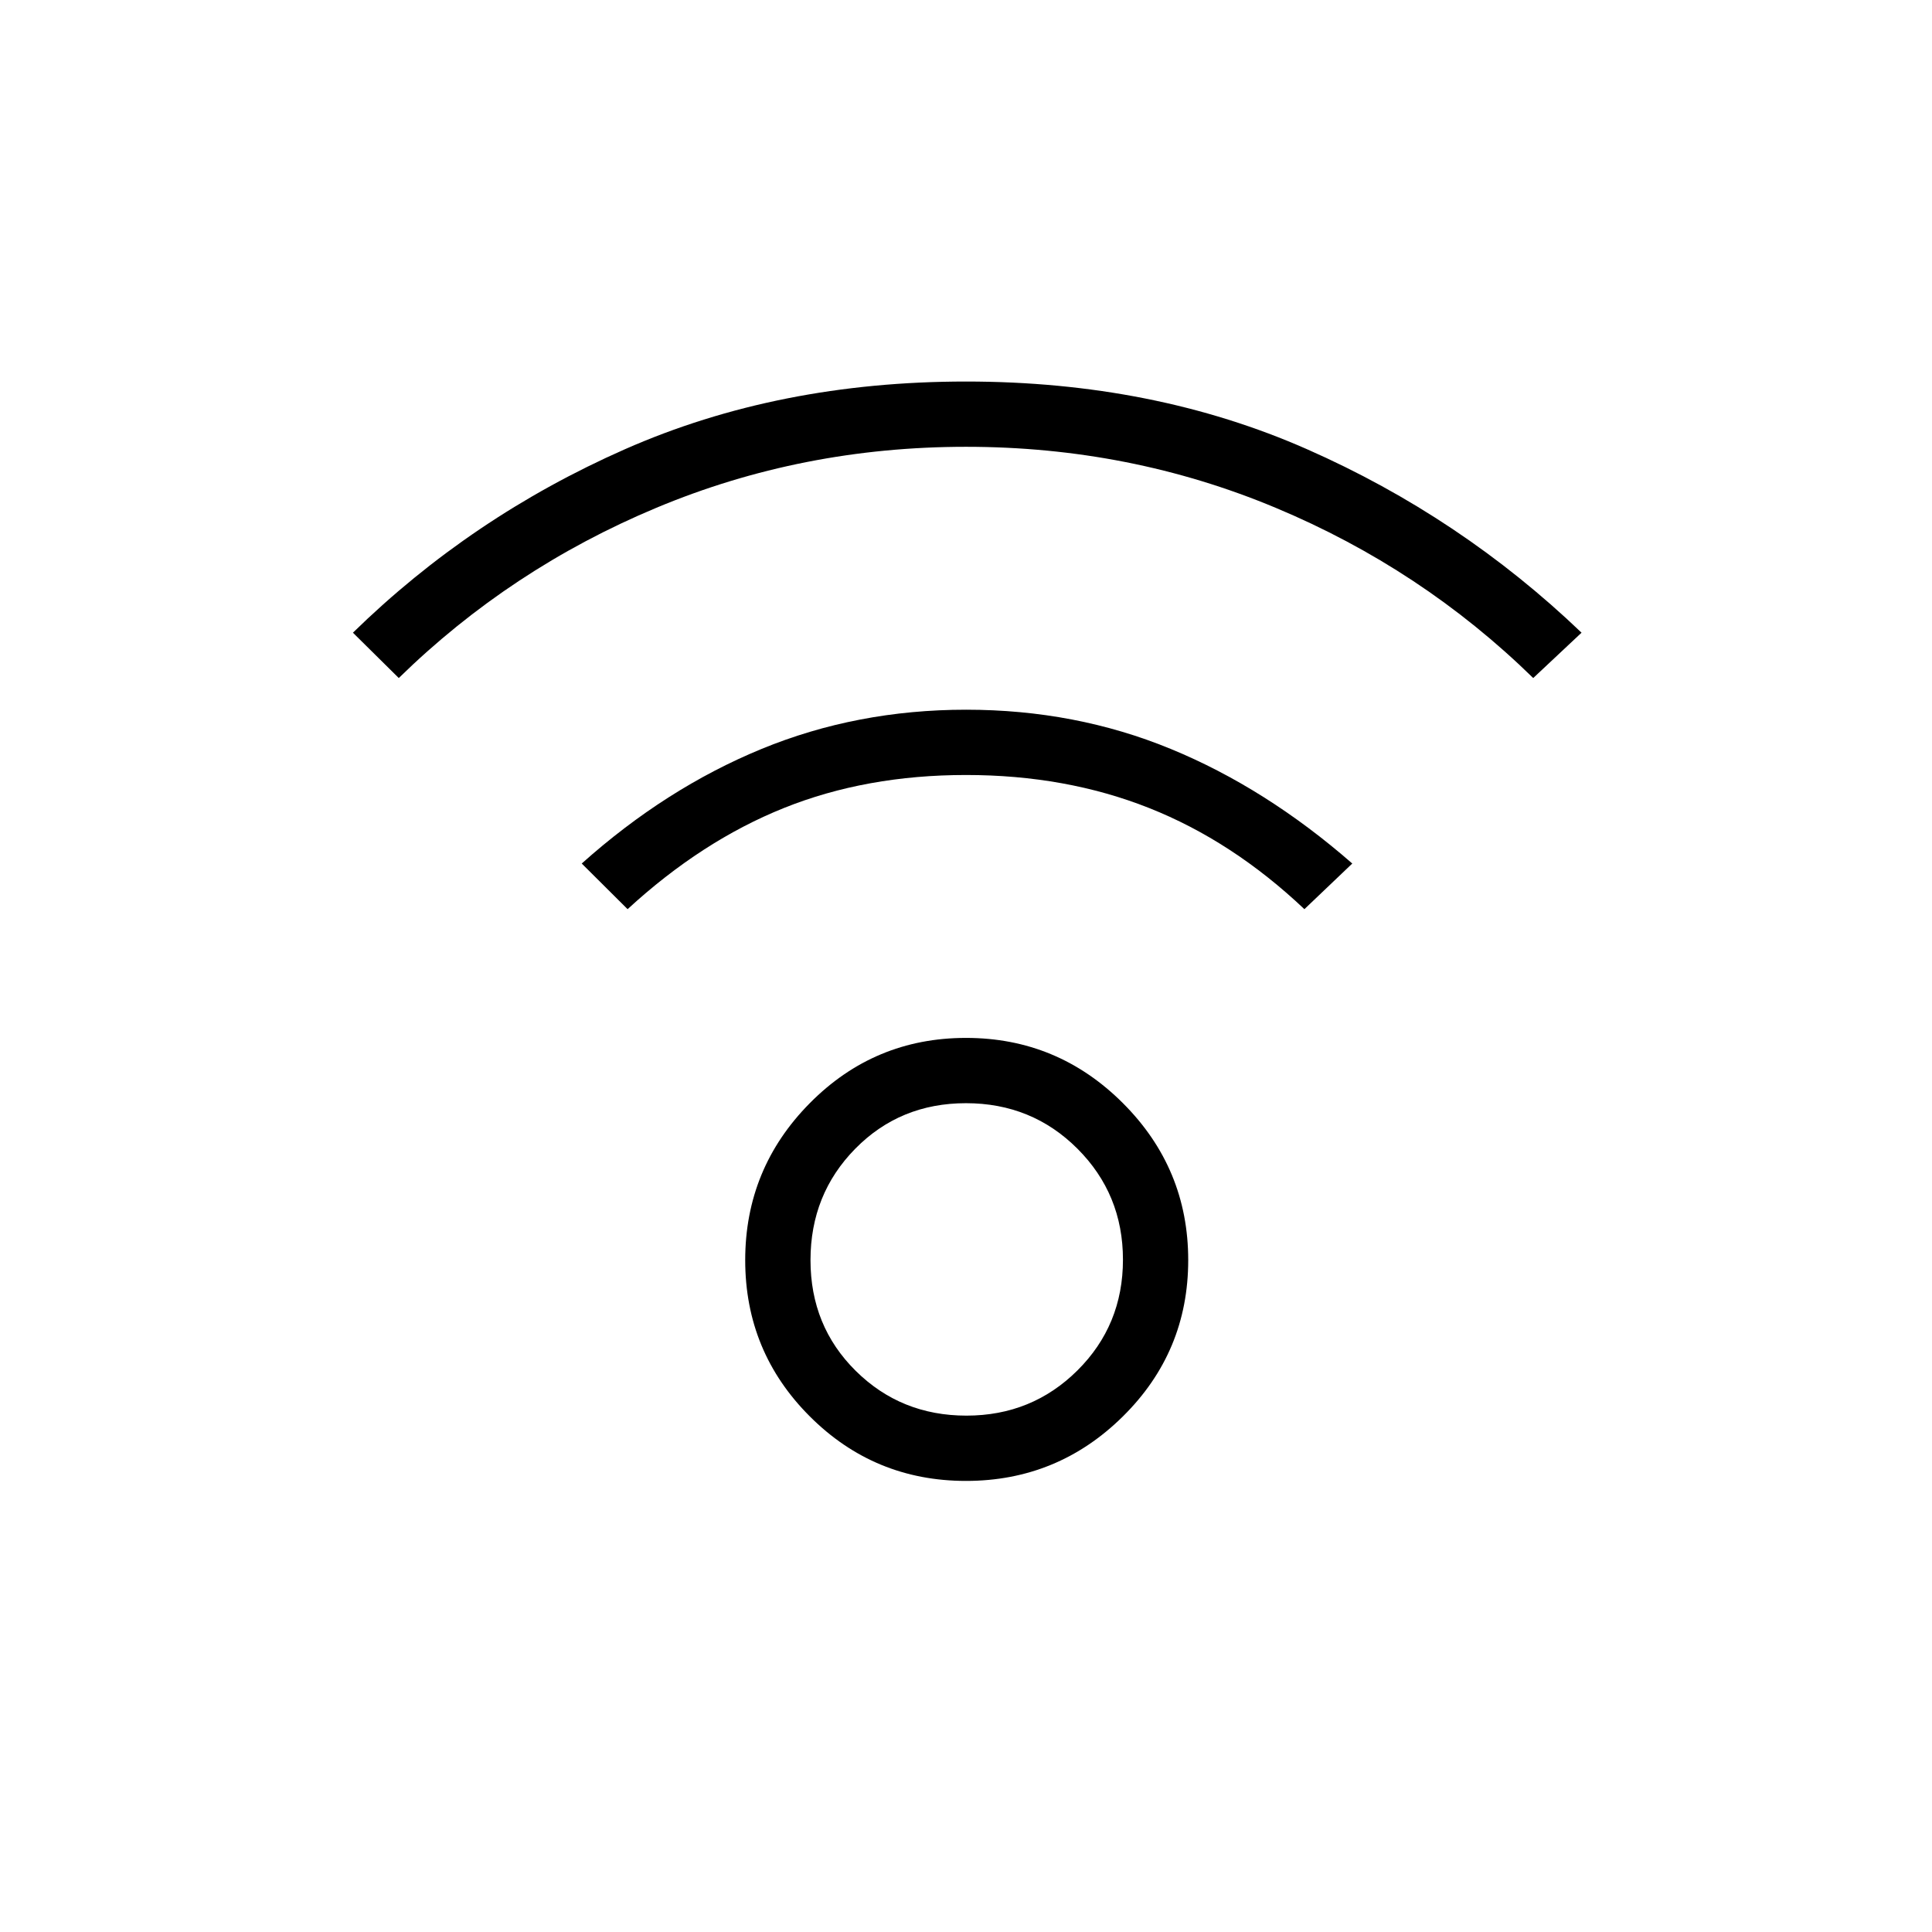 <svg xmlns="http://www.w3.org/2000/svg" height="40" viewBox="0 -960 960 960" width="40"><path d="M480-224.14q-45.55 0-77.63-32.08-32.08-32.07-32.08-77.63 0-45.55 32.08-77.98 32.08-32.44 77.63-32.44t77.99 32.44q32.43 32.43 32.43 77.98 0 45.56-32.43 77.63-32.44 32.08-77.99 32.08Zm.22-32.44q32.55 0 55.16-22.47t22.61-55.02q0-32.54-22.62-55.15t-55.38-22.61q-32.76 0-55.01 22.62t-22.25 55.38q0 32.75 22.47 55t55.02 22.25ZM198.15-623.09l-22.78-22.53q58.85-57.52 135.16-91.16 76.31-33.64 169.47-33.64t169.47 33.64q76.31 33.64 136.39 91.16l-24.01 22.53q-55.55-54.31-128.01-84.6-72.45-30.3-153.84-30.3t-153.84 30.3q-72.46 30.29-128.01 84.6Zm450 114.85q-35.78-33.85-77.16-50.26-41.37-16.41-90.99-16.41t-90.5 16.41q-40.87 16.41-77.65 50.26l-22.79-22.68q41.76-37.34 89.22-56.88 47.46-19.55 101.78-19.55t101.64 19.47q47.31 19.46 90.24 56.96l-23.79 22.68ZM480-333.85Z"/></svg>